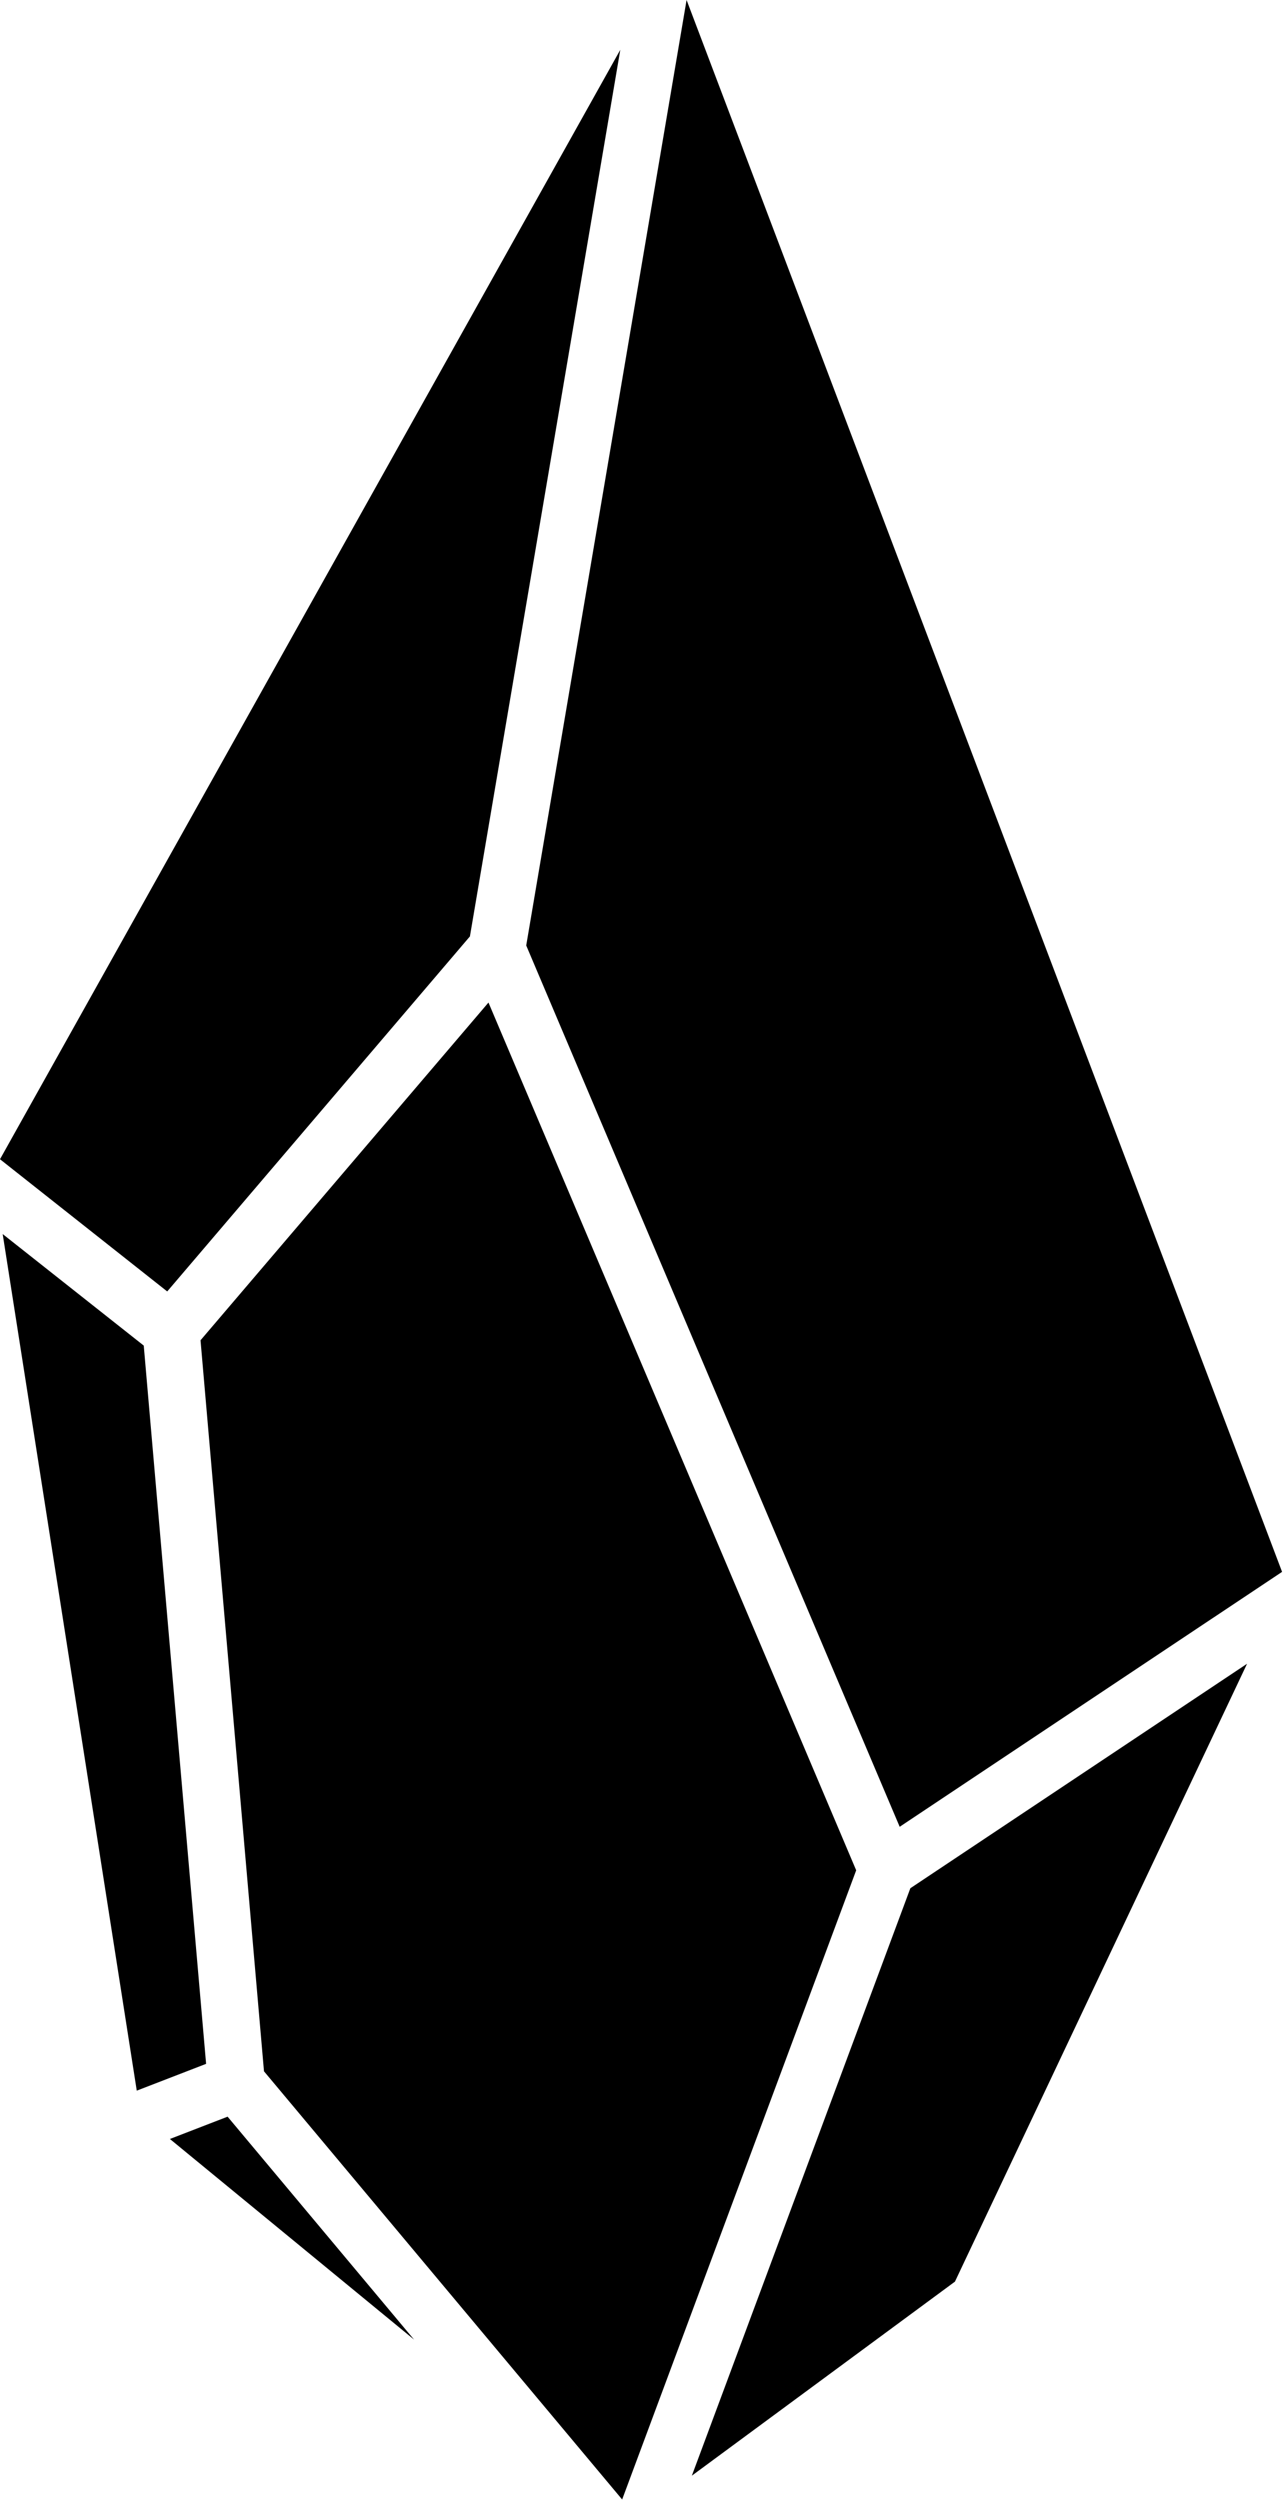 <svg width="855" height="1666" viewBox="0 0 855 1666" fill="none" xmlns="http://www.w3.org/2000/svg">
<path d="M570.571 1246.28L414.606 1665.55L175.925 1380.22L133.63 893.1L325.519 668.051L570.571 1246.28ZM636.383 1520.37L461.052 1649.68L606.675 1258.22L831.058 1108.63L636.383 1520.37ZM275.97 1559.04L113.226 1425.31L151.671 1410.45L275.97 1559.04ZM95.794 896.64L137.35 1375.25L91.141 1393.11L1.788 822.317L95.794 896.64ZM854.386 1047.41L599.558 1217.29L350.675 630.022L457.542 0L854.386 1047.41ZM313.156 623.981L111.435 860.563L0 772.461L413.37 33.182L313.156 623.981Z" fill="black"/>
</svg>
